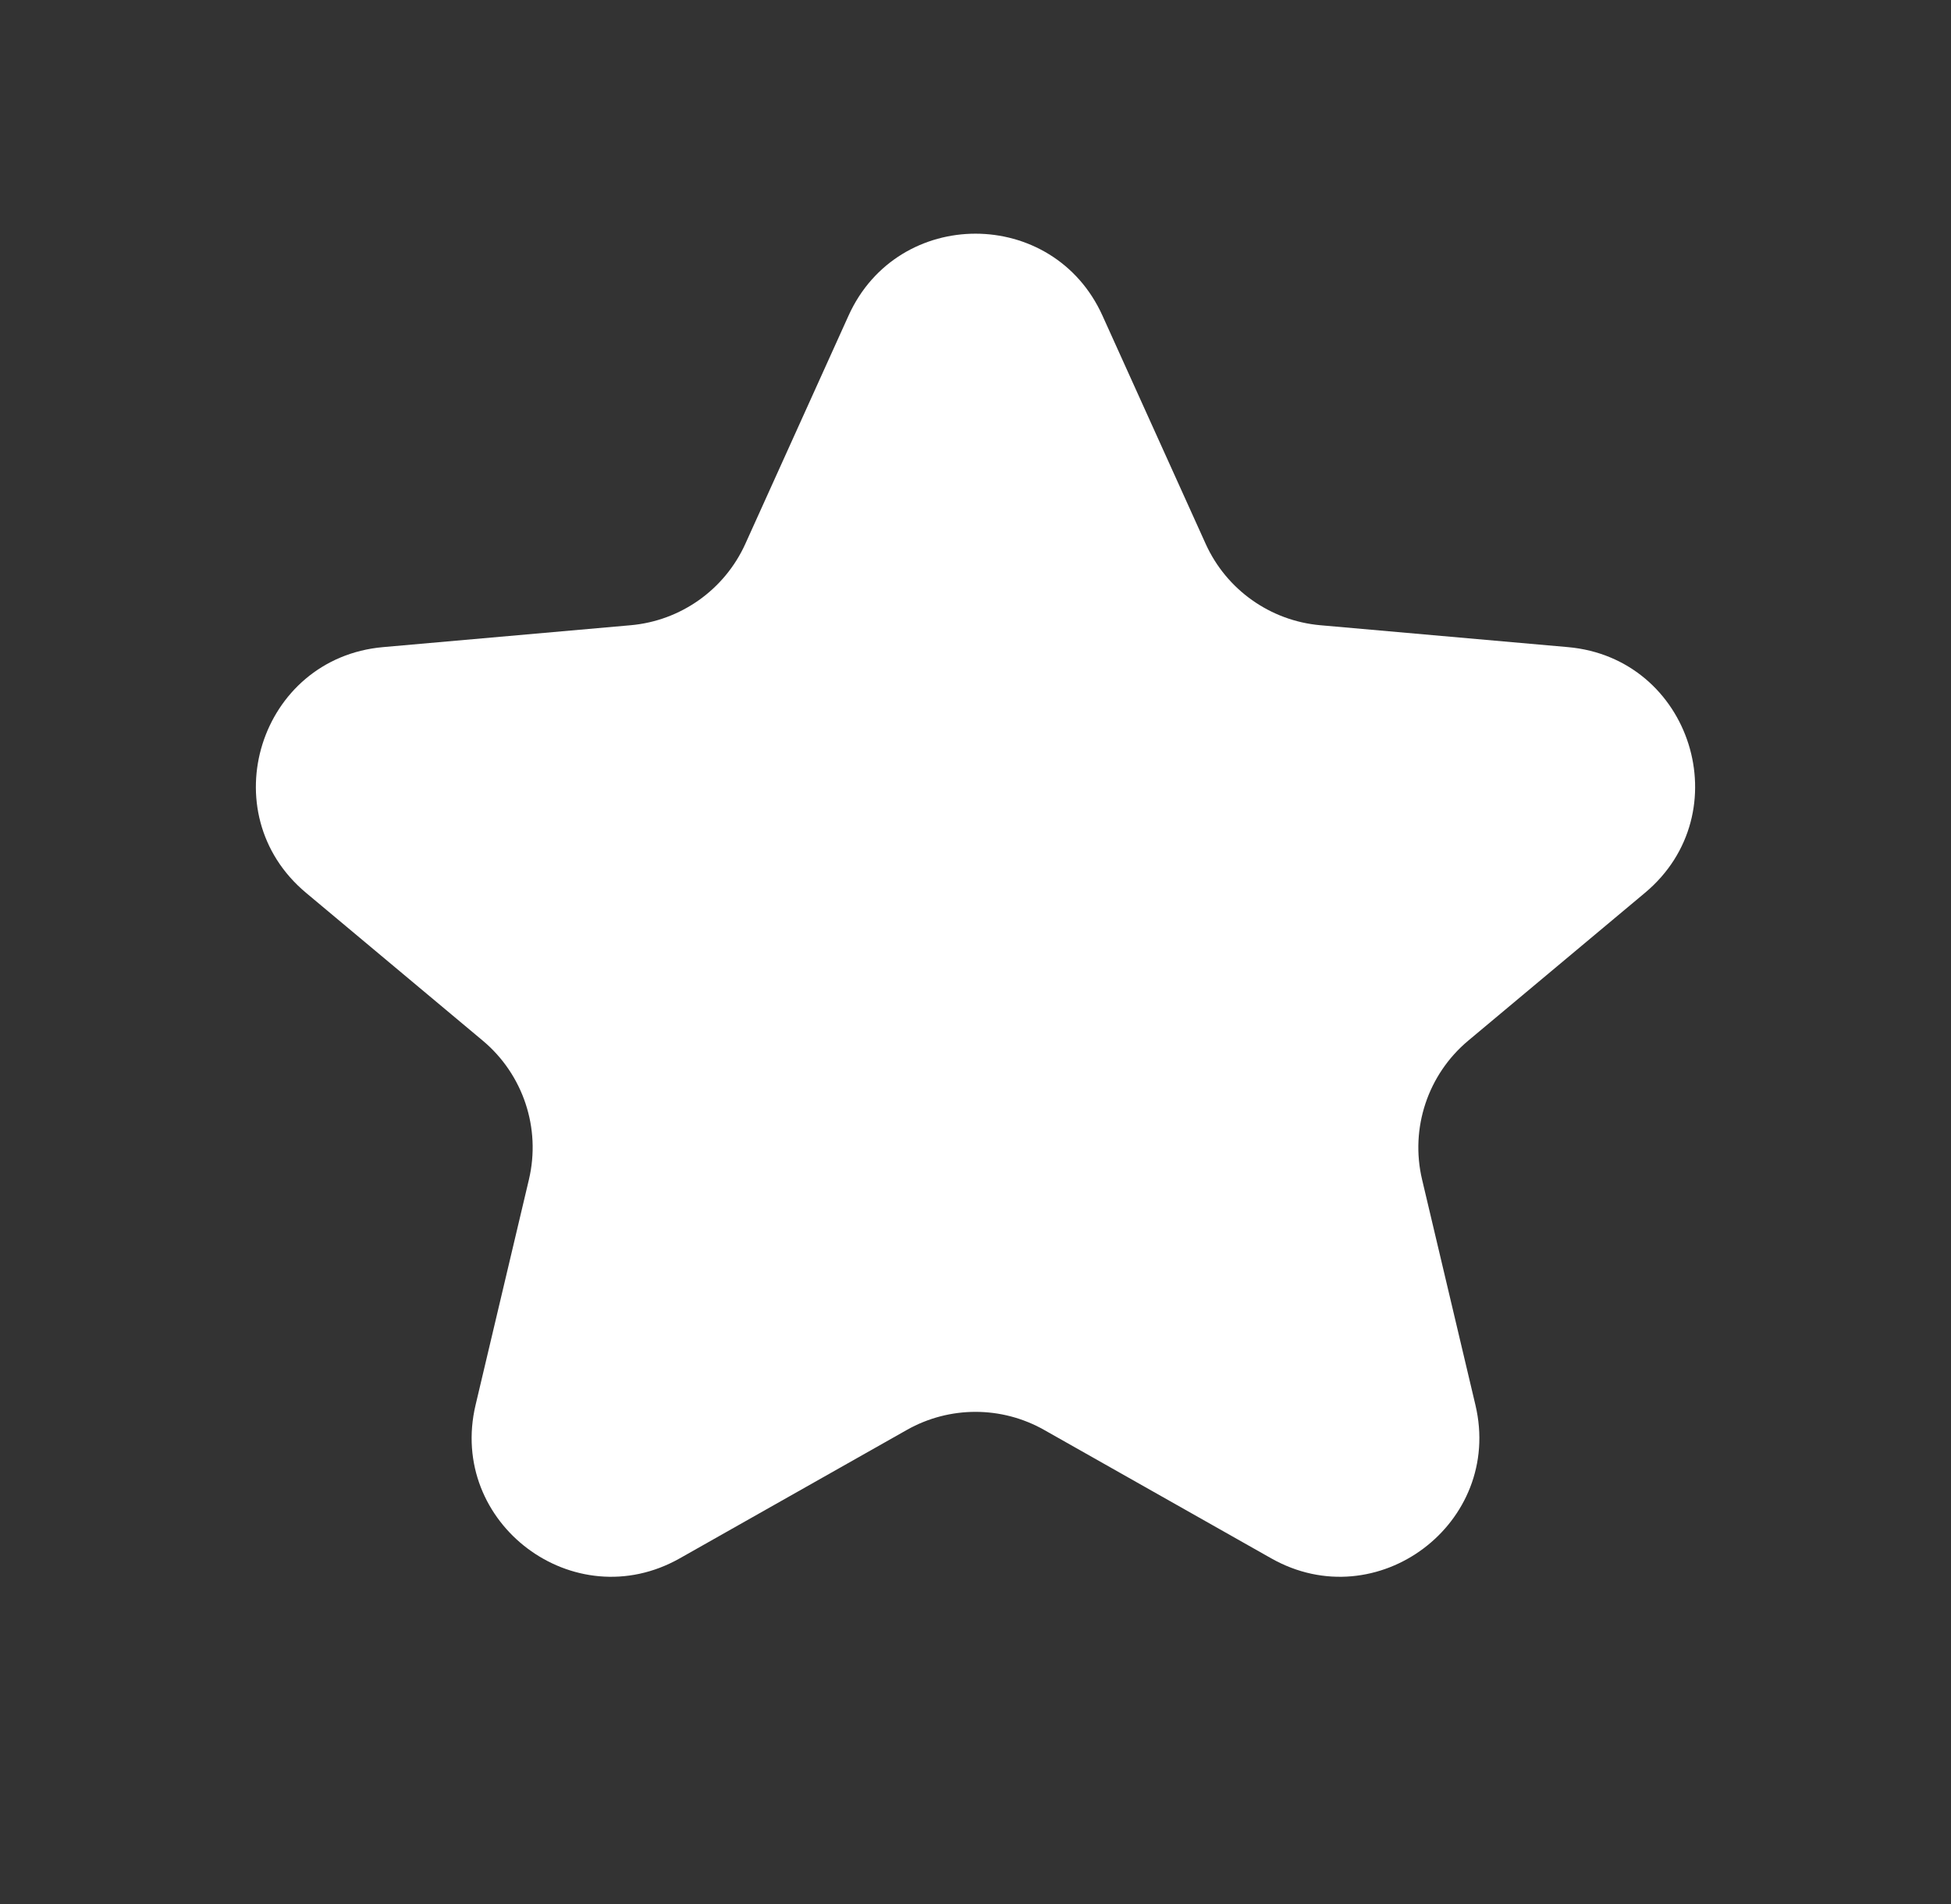 <svg width="42" height="41" viewBox="0 0 42 41" fill="none" xmlns="http://www.w3.org/2000/svg">
<rect x="0" y="0" width="42" height="41" fill="#333333" stroke="none"/>
<path d="M18.267 6.795C19.33 4.443 22.67 4.443 23.733 6.795L25.955 11.709C26.402 12.696 27.346 13.366 28.425 13.461L33.752 13.932C36.415 14.167 37.463 17.506 35.413 19.221L31.608 22.404C30.737 23.133 30.352 24.291 30.614 25.396L31.762 30.248C32.365 32.795 29.644 34.839 27.366 33.55L22.477 30.785C21.56 30.267 20.44 30.267 19.523 30.785L14.634 33.55C12.356 34.839 9.635 32.795 10.238 30.248L11.386 25.396C11.648 24.291 11.263 23.133 10.392 22.404L6.587 19.221C4.537 17.506 5.585 14.167 8.248 13.932L13.575 13.461C14.654 13.366 15.598 12.696 16.045 11.709L18.267 6.795Z" fill="white"/>
</svg>
